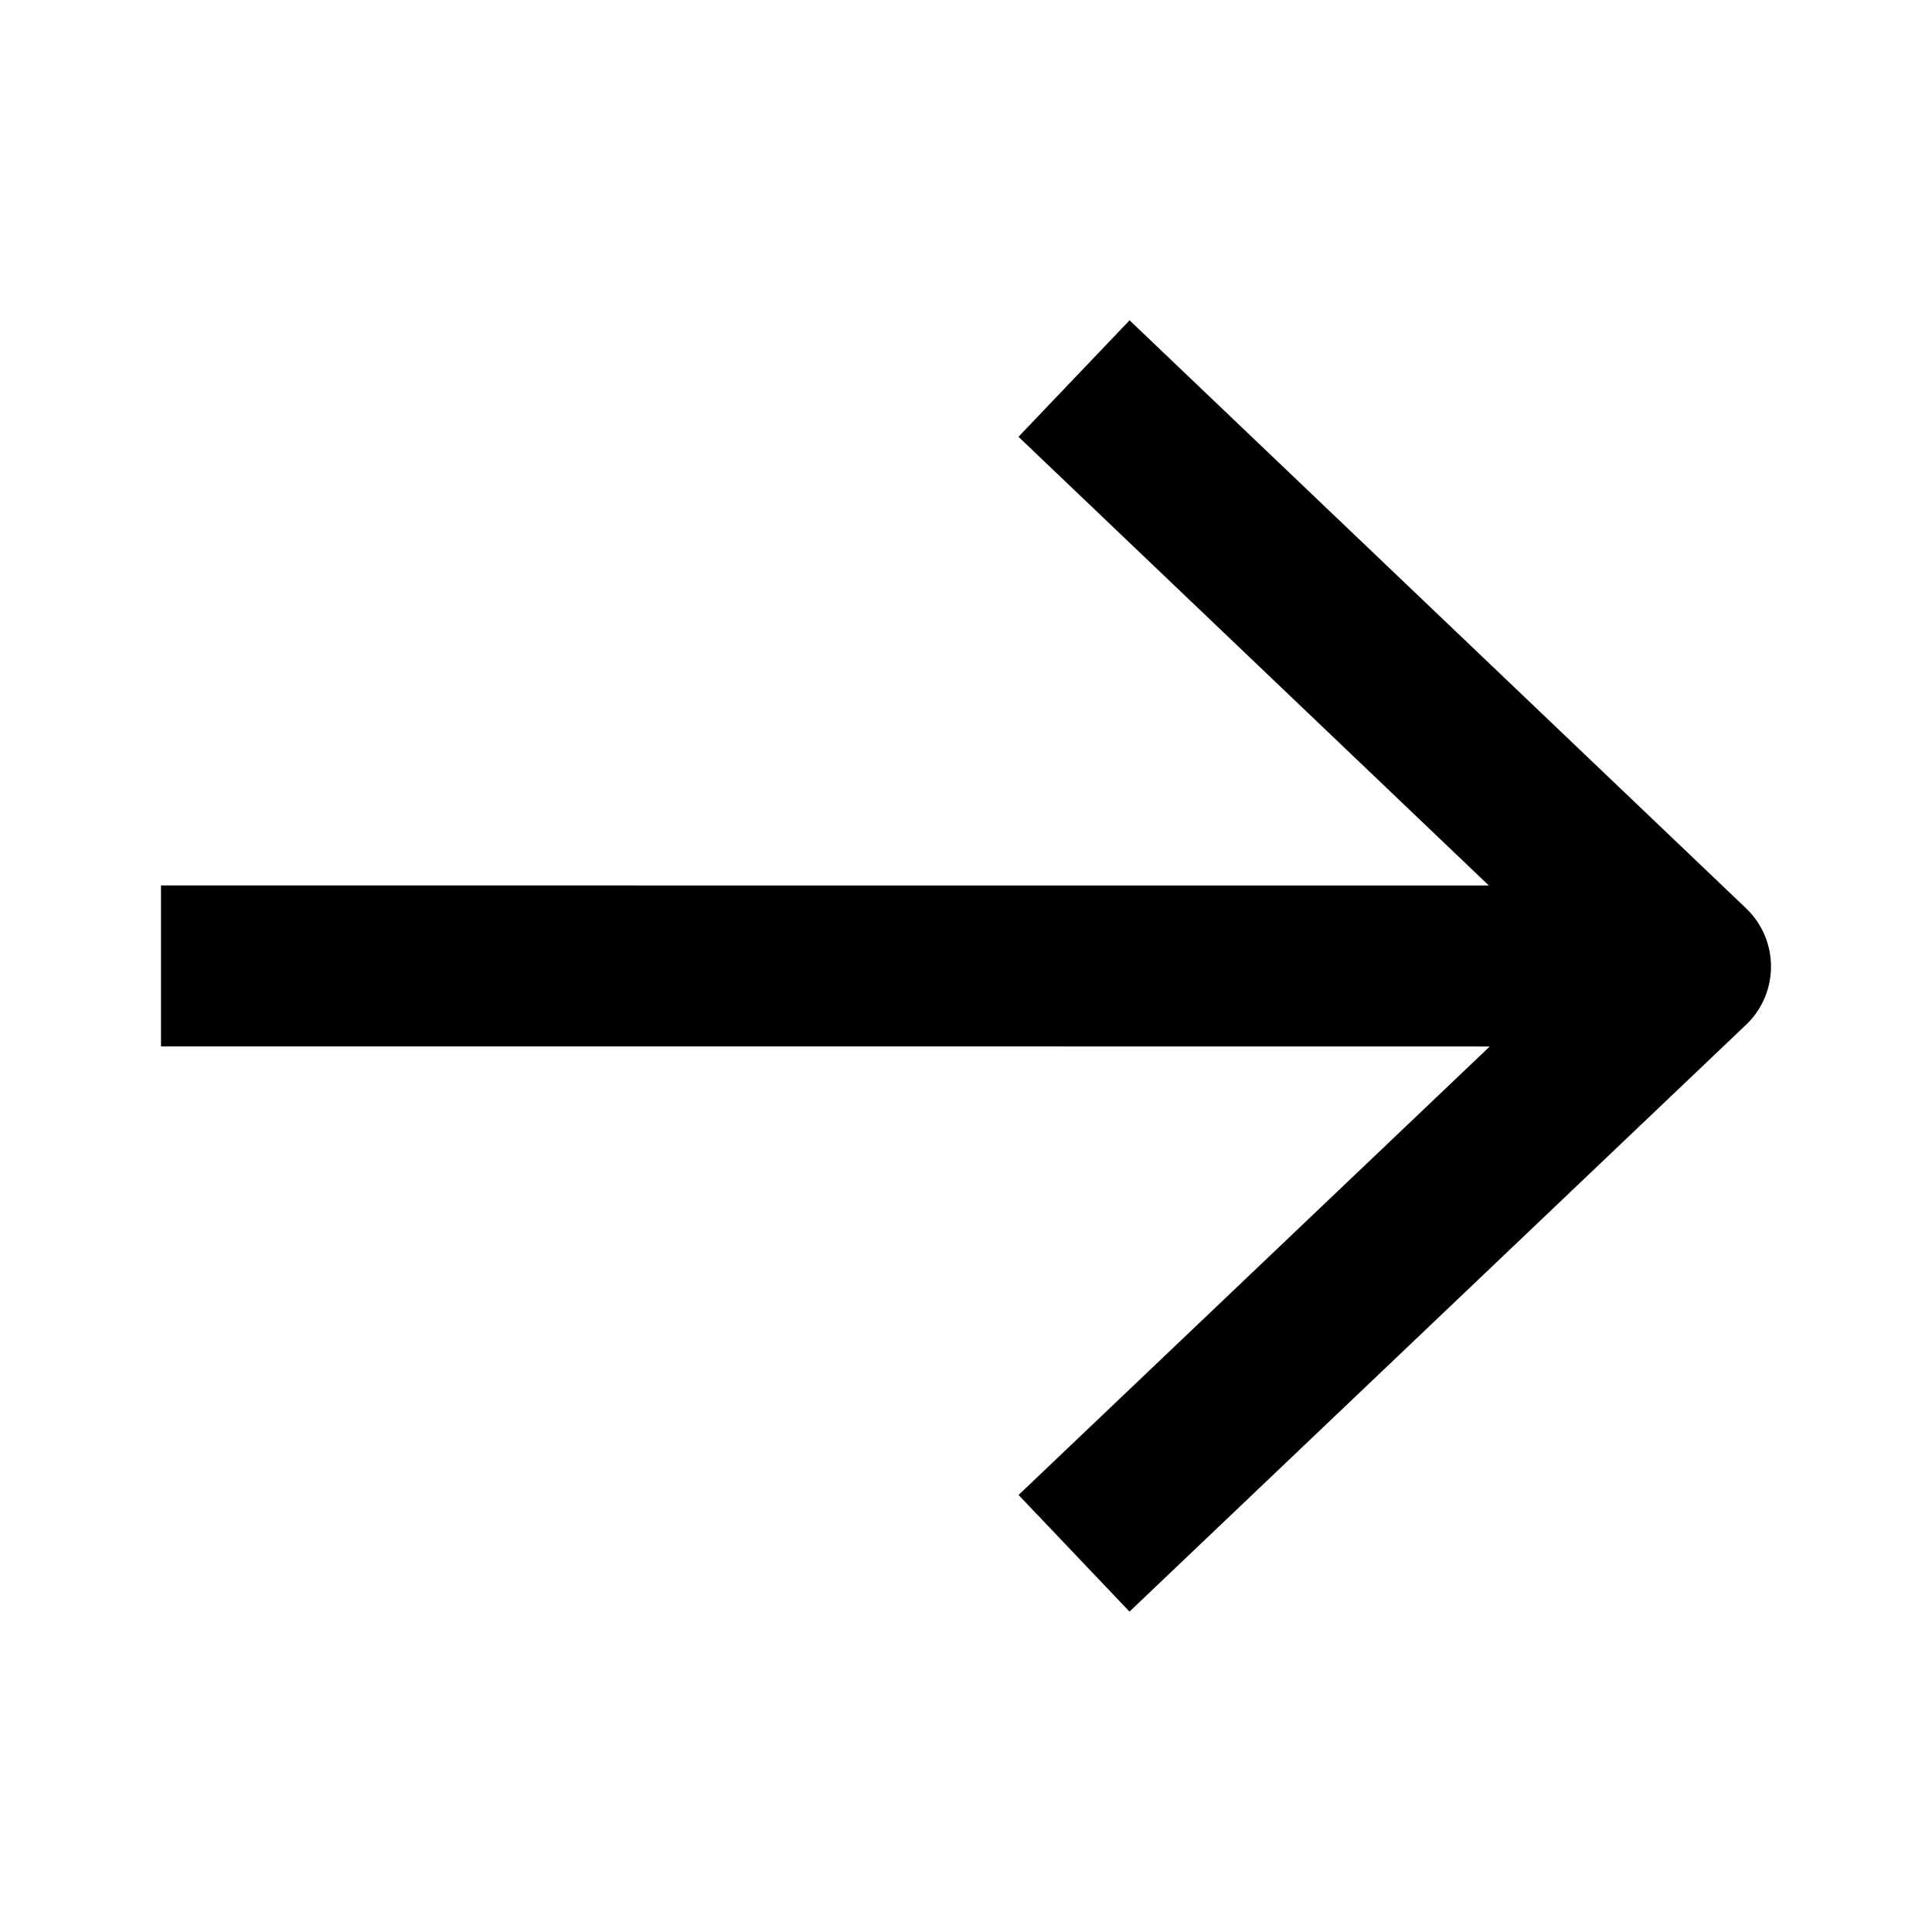 <svg width="24" height="24" viewBox="0 0 24 24" fill="none" xmlns="http://www.w3.org/2000/svg">
<path d="M18.506 13L12.653 18.571L14.031 20.02L21.689 12.731C22.103 12.338 22.104 11.678 21.69 11.283L14.032 3.979L12.652 5.426L18.495 11L2 10.999L2 12.999L10.253 12.999L18.506 13Z" fill="currentColor"/>
</svg> 
